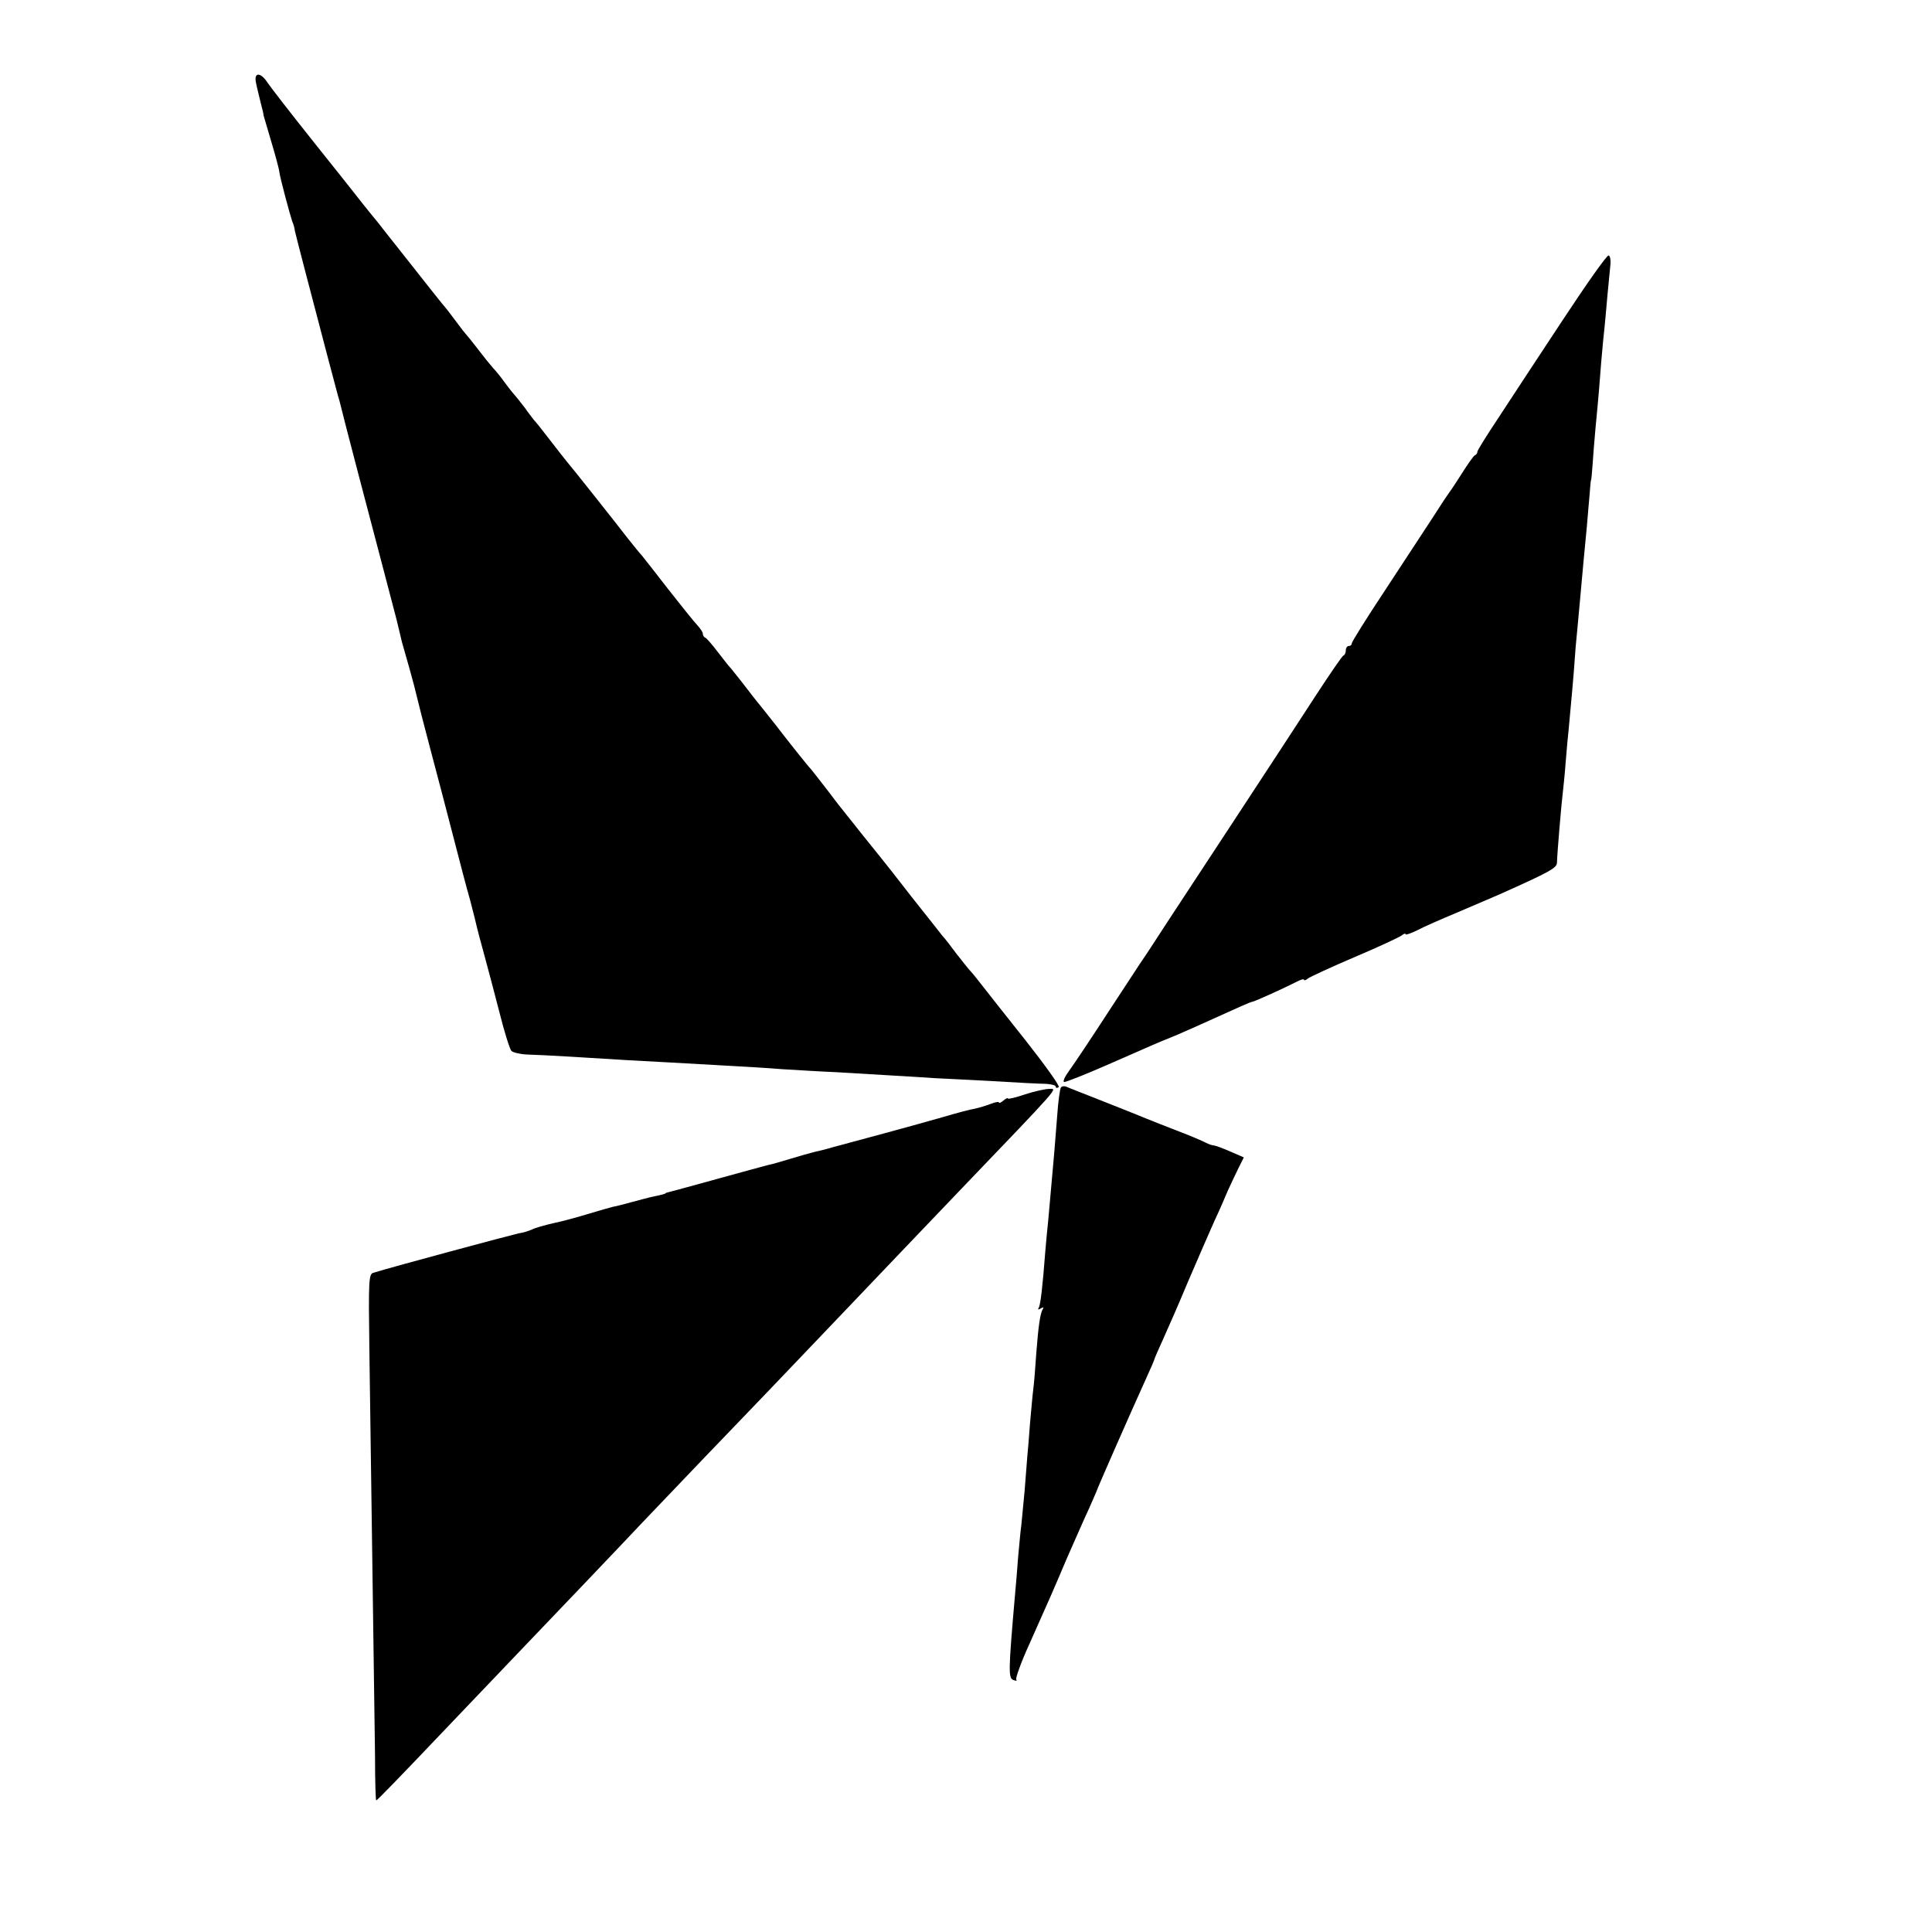 <?xml version="1.0" standalone="no"?>
<!DOCTYPE svg PUBLIC "-//W3C//DTD SVG 20010904//EN"
 "http://www.w3.org/TR/2001/REC-SVG-20010904/DTD/svg10.dtd">
<svg version="1.0" xmlns="http://www.w3.org/2000/svg"
 width="646pt" height="646pt" viewBox="0 0 646 646"
 preserveAspectRatio="xMidYMid meet">
<g transform="translate(0,646) scale(0.1,-0.1)"
fill="#000000" stroke="none">
<path d="M856 6183 c3 -16 11 -46 16 -68 6 -22 10 -40 9 -40 0 0 11 -38 25
-85 14 -47 27 -94 28 -105 3 -22 35 -141 43 -165 4 -8 8 -23 9 -32 4 -19 53
-206 110 -423 19 -71 36 -137 39 -145 11 -47 111 -428 146 -560 22 -85 43
-163 45 -172 4 -18 10 -40 18 -75 3 -10 14 -50 25 -88 11 -39 22 -81 25 -95 3
-14 23 -92 45 -175 22 -82 56 -213 76 -290 20 -77 45 -174 57 -215 11 -41 21
-83 23 -92 2 -9 13 -50 24 -90 11 -40 34 -127 51 -193 16 -65 35 -124 40 -129
5 -5 29 -11 52 -12 46 -1 230 -12 338 -19 60 -3 201 -11 360 -20 36 -2 106 -6
155 -10 50 -3 131 -8 180 -10 50 -3 133 -8 185 -11 52 -3 118 -7 145 -9 28 -1
115 -6 195 -10 80 -5 160 -9 177 -9 18 -1 33 -5 33 -9 0 -5 4 -6 10 -2 5 3
-46 74 -113 159 -67 84 -133 168 -147 186 -14 18 -30 38 -36 44 -6 6 -26 32
-46 57 -19 26 -40 53 -47 60 -6 8 -52 66 -102 129 -49 63 -95 122 -102 130
-14 17 -102 127 -120 150 -7 8 -35 44 -62 80 -28 36 -52 67 -55 70 -5 4 -79
97 -108 135 -4 6 -28 35 -52 66 -25 30 -56 71 -70 89 -14 18 -30 38 -35 44 -6
6 -26 31 -45 56 -19 25 -38 47 -42 48 -5 2 -8 8 -8 13 0 5 -8 17 -17 27 -10
10 -54 65 -98 121 -44 57 -85 109 -90 115 -6 6 -26 31 -46 56 -43 56 -190 241
-204 257 -13 16 -23 29 -65 83 -19 25 -39 50 -45 56 -5 7 -19 24 -29 39 -11
14 -27 35 -36 45 -9 10 -25 31 -36 46 -10 14 -26 34 -35 43 -8 9 -30 36 -49
61 -19 25 -37 47 -40 50 -3 3 -19 23 -35 45 -16 22 -37 49 -47 60 -9 11 -56
70 -103 130 -48 61 -97 122 -108 137 -12 14 -35 43 -52 64 -16 21 -91 115
-166 209 -75 94 -144 183 -154 198 -24 37 -47 36 -39 0z"/>
<path d="M5224 5388 c-81 -123 -178 -270 -215 -327 -38 -57 -69 -107 -69 -111
0 -5 -3 -10 -8 -12 -4 -1 -23 -28 -42 -58 -19 -30 -38 -59 -43 -65 -4 -5 -30
-44 -56 -85 -27 -41 -99 -151 -160 -244 -61 -92 -111 -172 -111 -177 0 -5 -4
-9 -10 -9 -5 0 -10 -6 -10 -14 0 -8 -3 -16 -8 -18 -4 -1 -45 -61 -92 -133 -46
-71 -161 -247 -255 -390 -94 -143 -203 -309 -243 -370 -39 -60 -76 -117 -82
-125 -6 -8 -57 -87 -115 -175 -57 -88 -116 -176 -130 -195 -14 -19 -22 -36
-17 -38 4 -1 71 25 148 59 141 62 185 81 194 84 11 4 58 24 100 43 150 68 182
82 186 82 7 0 112 48 147 66 15 8 27 12 27 8 0 -3 6 -2 13 4 6 5 77 38 157 72
80 34 151 67 158 73 6 5 12 7 12 3 0 -3 17 3 38 13 20 11 82 38 137 61 55 24
118 50 140 60 170 76 191 88 191 106 1 34 15 198 19 229 2 17 7 64 10 105 3
41 8 91 10 110 7 74 18 196 20 230 1 19 5 67 9 105 7 77 13 139 21 230 3 33 8
85 11 115 2 30 7 78 9 105 2 28 4 50 5 50 1 0 3 23 5 50 2 28 6 84 10 125 12
124 12 132 19 220 4 47 9 99 11 115 2 17 6 66 10 110 4 44 9 90 10 103 1 12
-1 25 -6 28 -5 3 -74 -95 -155 -218z"/>
<path d="M3547 2823 c-3 -5 -9 -47 -12 -93 -4 -47 -8 -103 -10 -125 -5 -55
-14 -159 -20 -225 -3 -30 -8 -78 -10 -106 -9 -118 -16 -178 -22 -187 -4 -6 -1
-7 7 -2 8 5 11 4 7 -2 -9 -14 -15 -57 -22 -148 -3 -44 -7 -98 -10 -120 -3 -22
-7 -74 -11 -115 -3 -41 -7 -91 -9 -110 -1 -19 -6 -71 -9 -115 -4 -44 -9 -96
-11 -115 -3 -19 -7 -69 -11 -110 -3 -41 -7 -91 -9 -110 -24 -275 -24 -292 -5
-298 8 -3 12 -2 8 2 -3 4 16 58 44 119 73 164 73 163 126 288 28 63 60 137 73
164 12 28 23 52 24 55 5 16 121 279 166 378 16 35 29 65 29 67 0 2 13 32 29
67 16 35 54 122 84 194 31 72 70 162 87 200 18 38 38 85 46 104 9 19 24 52 34
72 l19 38 -46 20 c-25 11 -50 20 -54 20 -5 0 -17 4 -27 9 -9 5 -35 16 -57 25
-71 28 -100 39 -105 41 -3 1 -18 7 -35 14 -16 7 -82 33 -145 58 -63 25 -120
47 -126 50 -7 2 -14 1 -17 -4z"/>
<path d="M3428 2801 c-32 -11 -58 -17 -58 -14 0 3 -7 0 -15 -7 -8 -7 -15 -10
-15 -6 0 3 -12 1 -27 -5 -16 -6 -39 -13 -53 -16 -14 -2 -63 -15 -110 -29 -47
-13 -92 -26 -100 -28 -8 -2 -51 -14 -95 -26 -44 -12 -96 -26 -115 -31 -19 -5
-43 -12 -52 -14 -10 -3 -28 -8 -40 -11 -13 -3 -27 -6 -33 -8 -5 -1 -37 -10
-70 -20 -33 -10 -67 -20 -75 -21 -8 -2 -82 -22 -165 -45 -82 -23 -157 -43
-165 -45 -8 -2 -15 -4 -15 -5 0 -2 -12 -5 -50 -13 -11 -3 -40 -10 -65 -17 -25
-7 -52 -14 -60 -15 -8 -2 -44 -12 -80 -23 -36 -11 -90 -26 -120 -32 -30 -7
-62 -16 -71 -21 -9 -4 -29 -11 -45 -13 -23 -5 -419 -111 -486 -132 -15 -4 -16
-28 -13 -252 10 -718 17 -1233 19 -1364 0 -82 2 -148 4 -148 3 0 57 55 252
260 91 95 194 203 230 241 93 97 346 362 403 423 51 54 347 363 432 451 28 29
122 128 210 220 243 255 249 261 421 441 344 359 331 344 302 343 -13 0 -49
-8 -80 -18z"/>
</g>
</svg>
